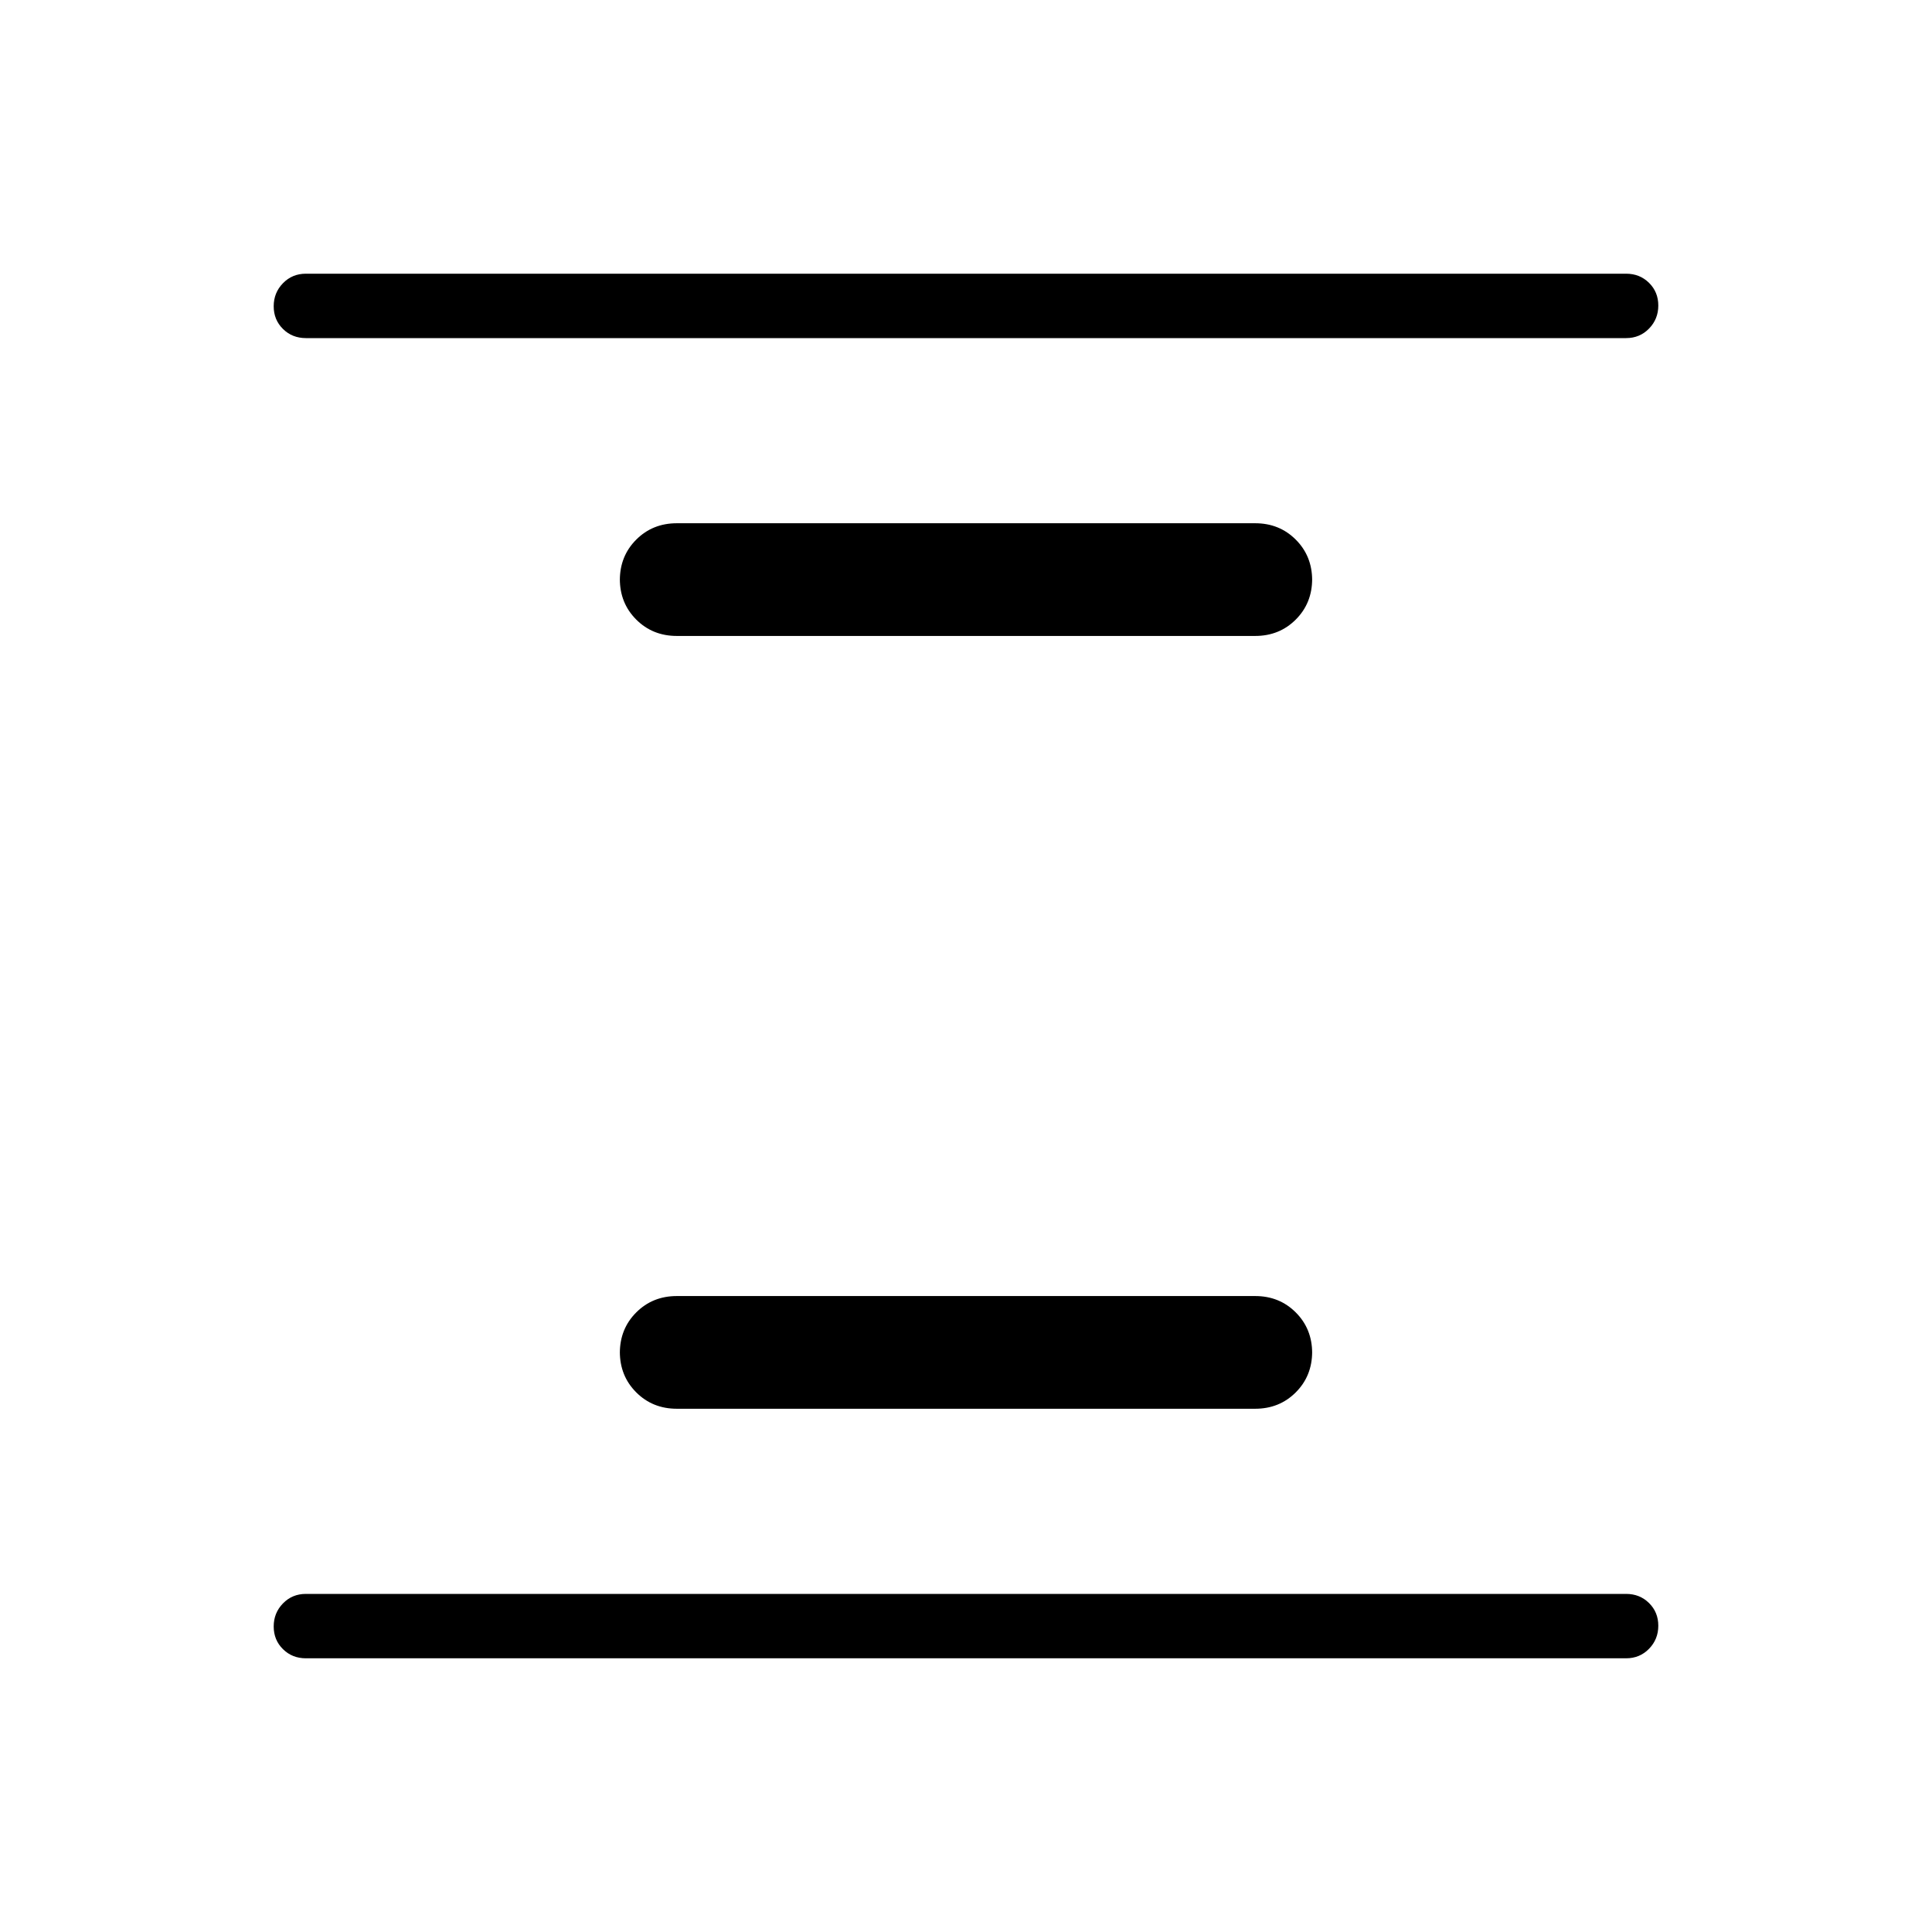 <svg xmlns="http://www.w3.org/2000/svg" height="20" viewBox="0 -960 960 960" width="20"><path d="M336.31-260q-12.03 0-20.17-8.14-8.14-8.14-8.14-20.17v.62q0-12.03 8.14-20.17 8.14-8.14 20.17-8.14h287.38q12.03 0 20.17 8.14 8.14 8.14 8.14 20.17v-.62q0 12.03-8.14 20.17-8.14 8.14-20.17 8.14H336.31Zm0-384q-12.03 0-20.17-8.14-8.14-8.14-8.14-20.17v.62q0-12.03 8.14-20.17 8.14-8.14 20.17-8.14h287.38q12.03 0 20.17 8.14 8.14 8.14 8.14 20.17v-.62q0 12.03-8.14 20.17-8.14 8.14-20.17 8.14H336.31ZM152-136q-6.8 0-11.4-4.55-4.6-4.54-4.6-11.27 0-6.72 4.6-11.45Q145.2-168 152-168h656q6.8 0 11.4 4.55 4.6 4.54 4.6 11.27 0 6.72-4.6 11.45Q814.8-136 808-136H152Zm0-656q-6.8 0-11.4-4.55-4.6-4.54-4.6-11.27 0-6.72 4.6-11.45Q145.2-824 152-824h656q6.8 0 11.4 4.55 4.6 4.54 4.6 11.27 0 6.72-4.6 11.45Q814.8-792 808-792H152Z"/></svg>
